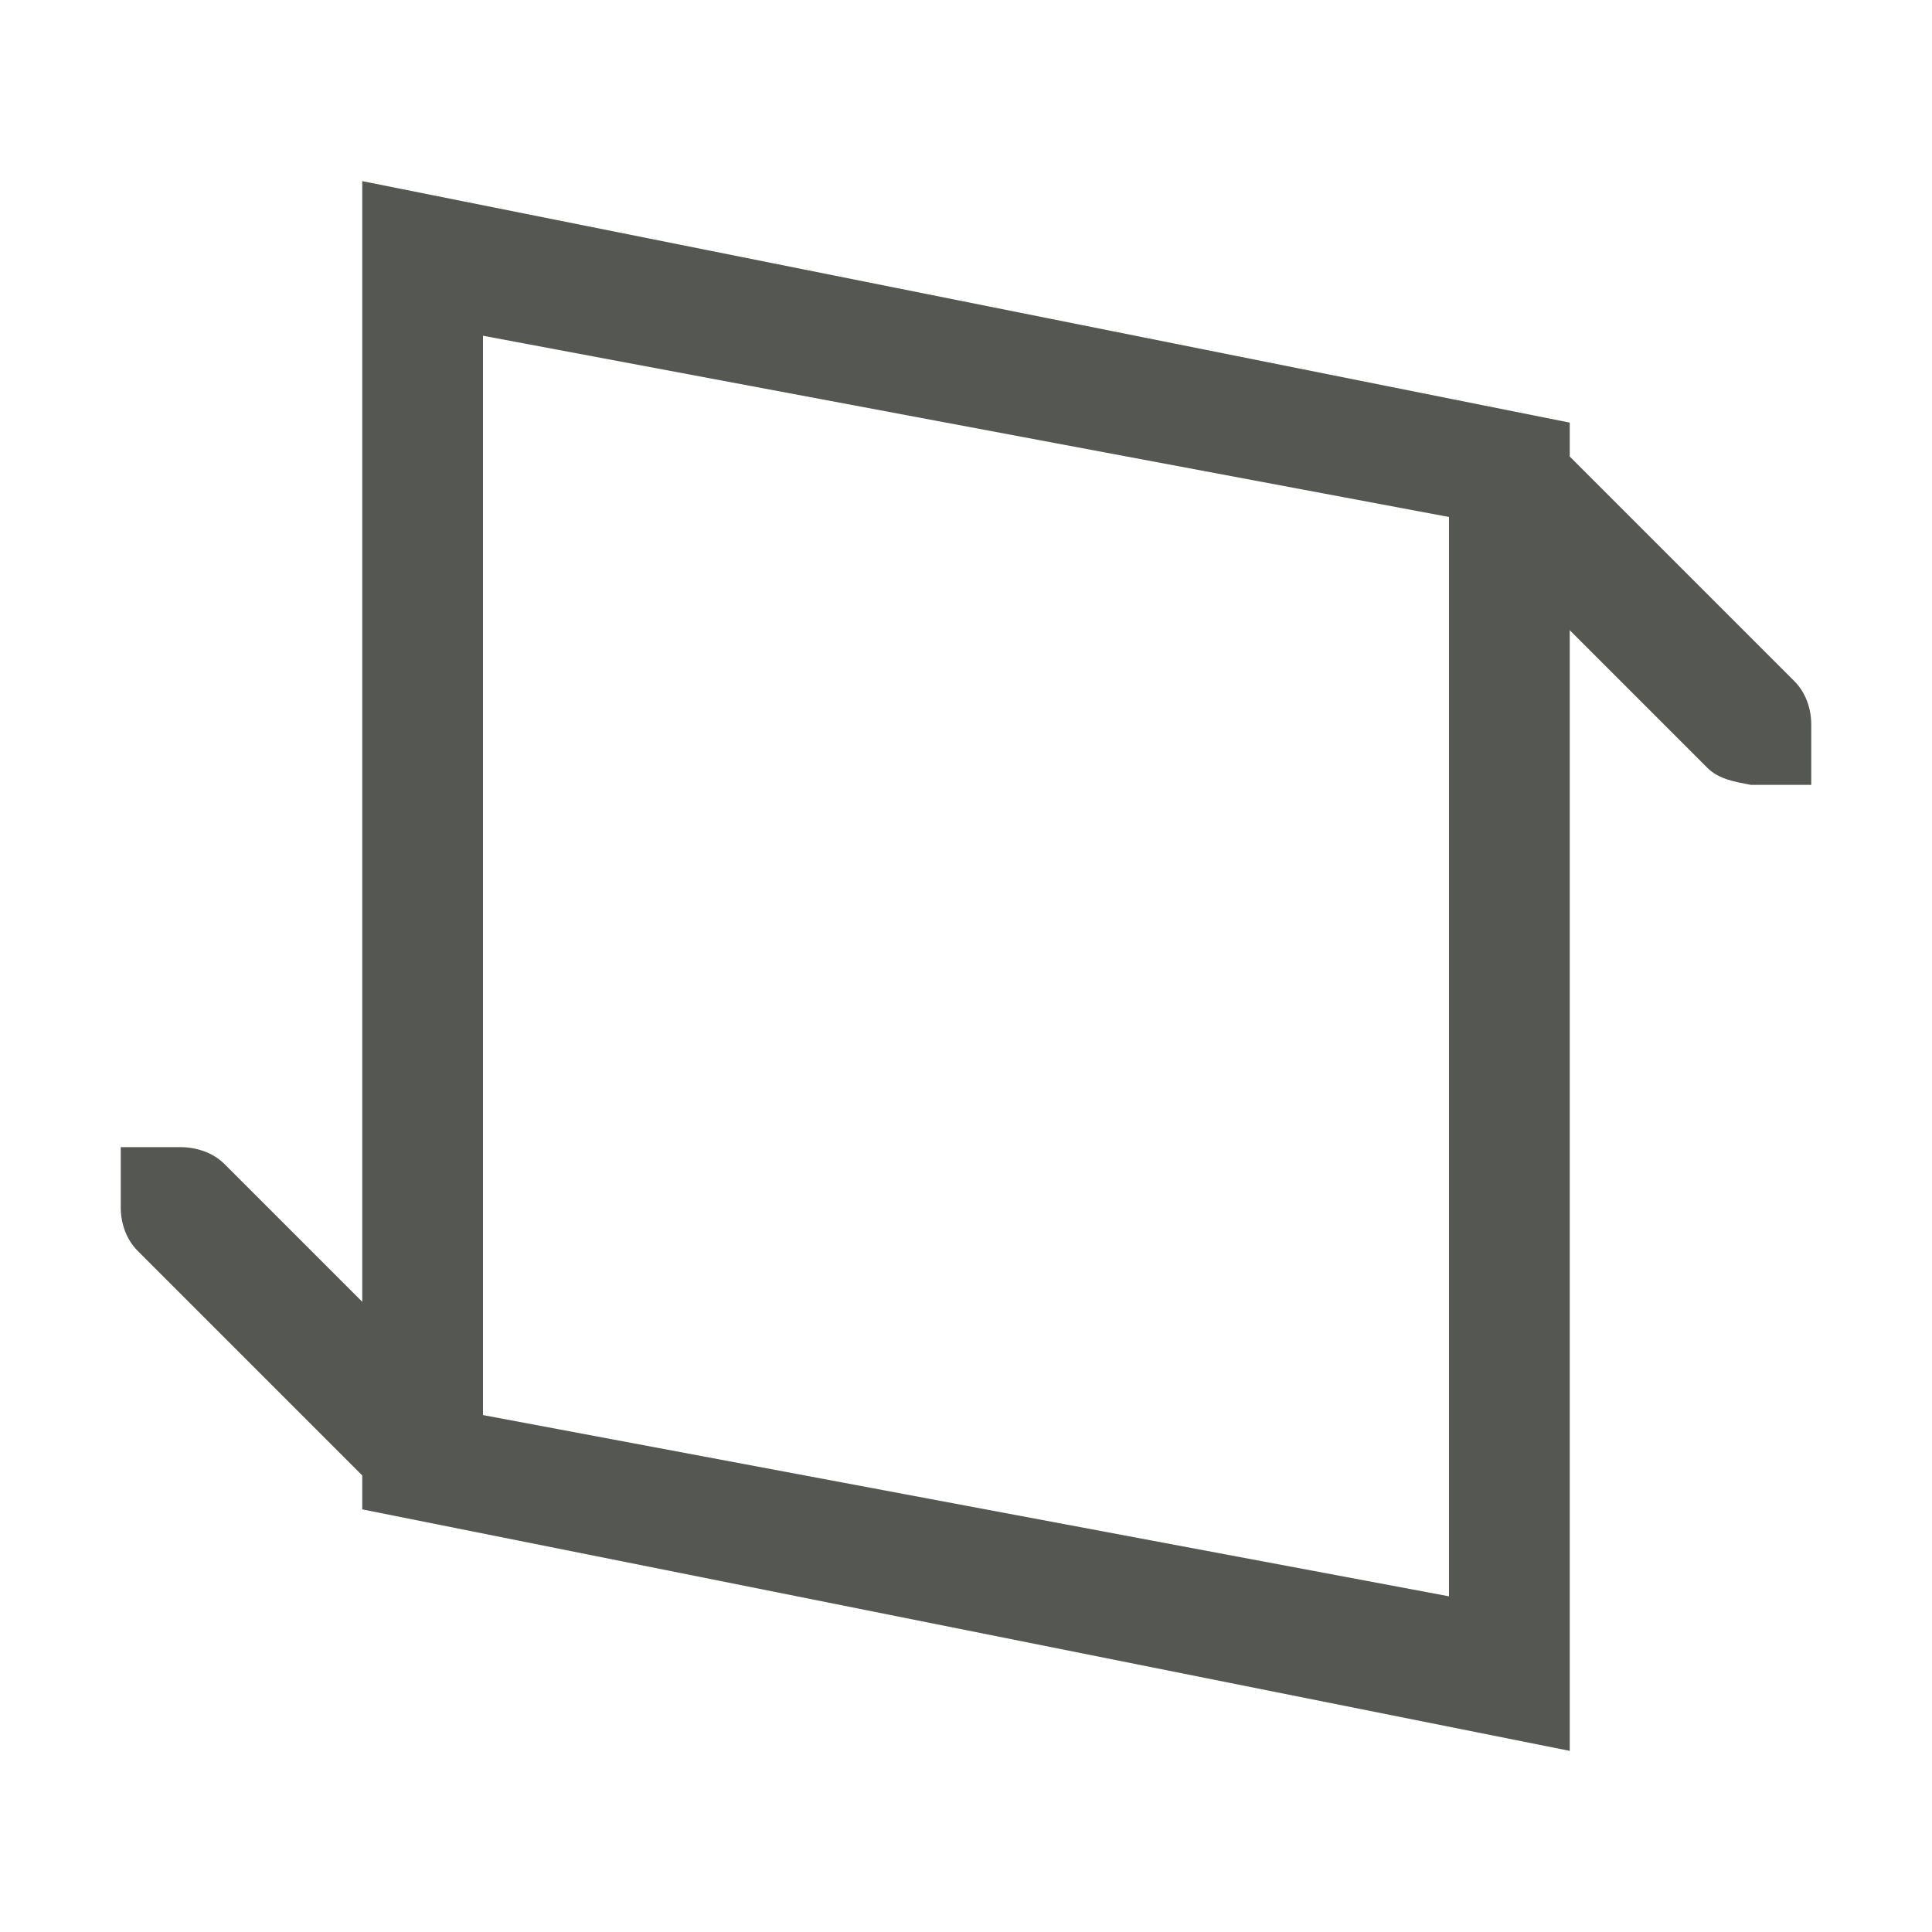 <svg height="32" viewBox="0 0 32 32" width="32" xmlns="http://www.w3.org/2000/svg"><path d="m6 3v18.562l-2.281-2.281c-.188-.188-.453-.276-.719-.281h-1v1c0 .265.093.531.281.719l3.719 3.719v.562l20 4v-18.562l2.281 2.281c.188.188.458.231.719.281h1v-1c-0-.265-.093-.531-.281-.719l-3.719-3.719v-.562zm2 2.561 16 3.002v17.877l-16-3.002z" fill="#555753"/></svg>